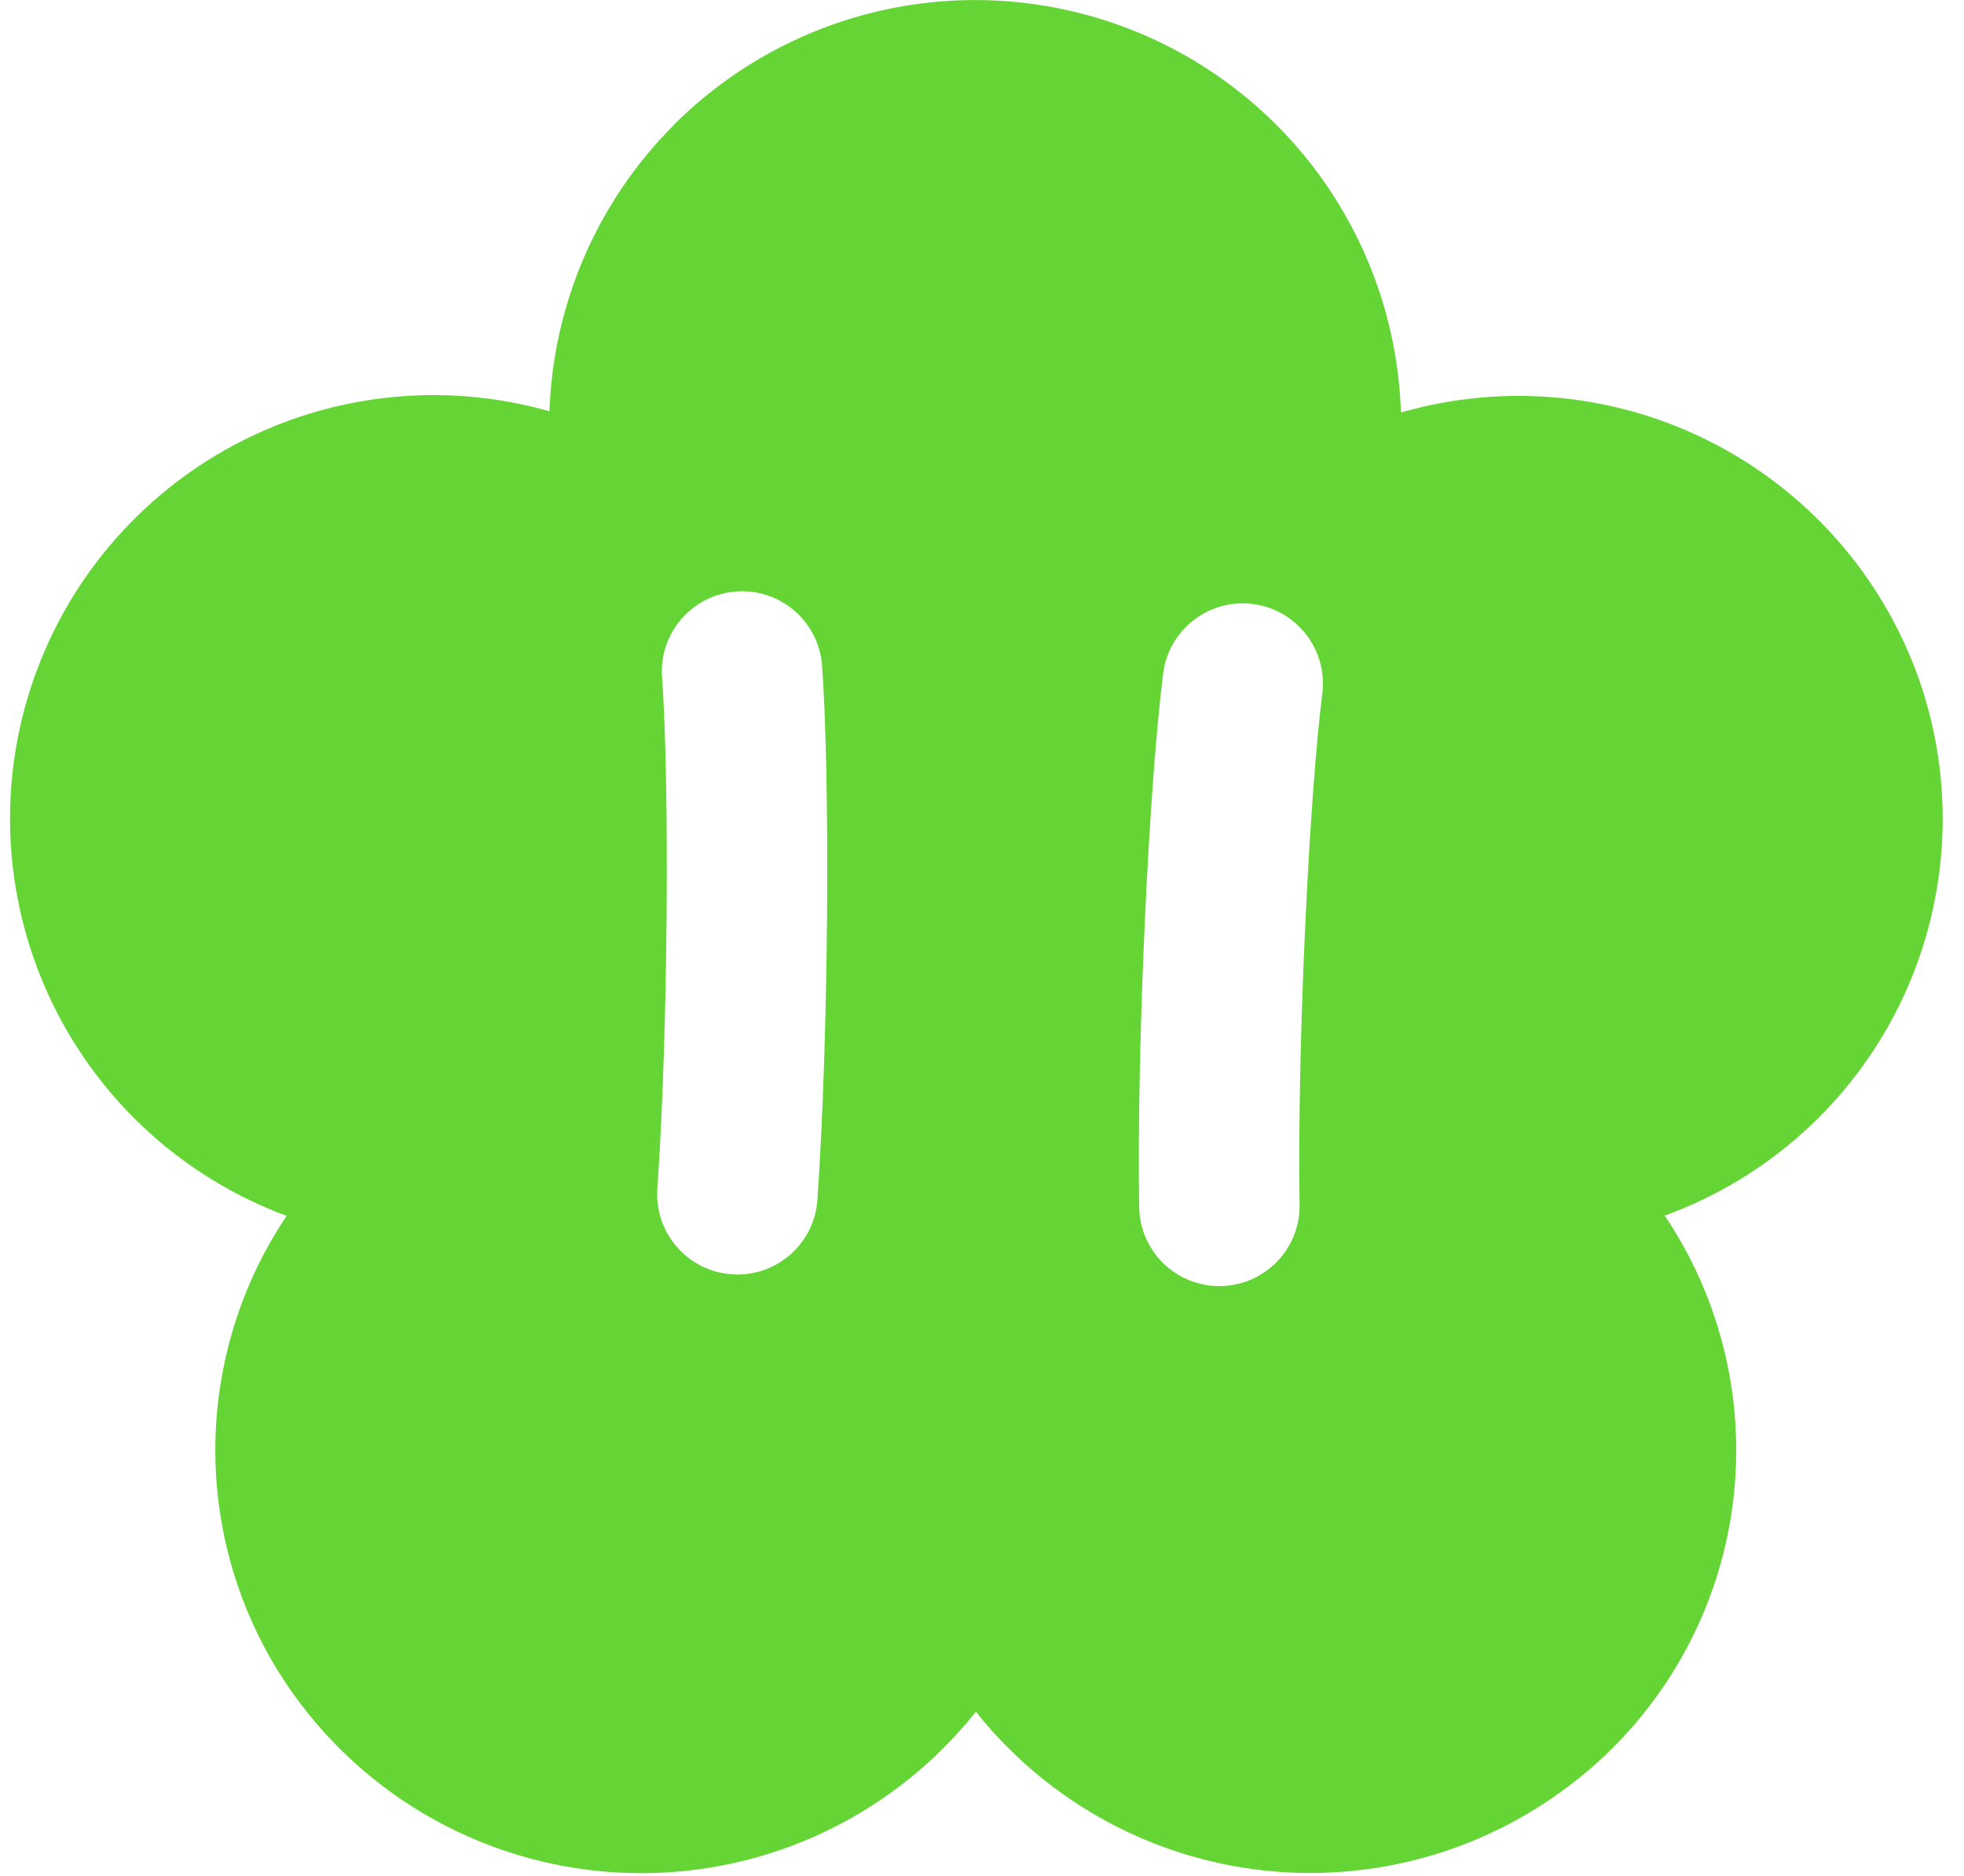 <svg width="67" height="64" viewBox="0 0 67 64" fill="none" xmlns="http://www.w3.org/2000/svg">
<path fill-rule="evenodd" clip-rule="evenodd" d="M22.99 4.257C24.995 2.253 27.542 0.879 30.318 0.304C33.094 -0.271 35.977 -0.021 38.613 1.022C41.249 2.065 43.522 3.856 45.153 6.175C46.784 8.494 47.701 11.239 47.791 14.072C51.394 13.034 55.26 13.433 58.575 15.186C61.89 16.939 64.396 19.909 65.566 23.472C66.722 27.023 66.453 30.89 64.815 34.247C63.178 37.604 60.3 40.193 56.79 41.469C58.872 44.565 59.665 48.351 59.002 52.023C58.338 55.695 56.27 58.964 53.236 61.136C50.197 63.331 46.429 64.271 42.715 63.76C39 63.25 35.625 61.328 33.291 58.394C31.837 60.223 29.965 61.676 27.832 62.631C25.7 63.585 23.369 64.013 21.037 63.878C18.704 63.744 16.438 63.05 14.429 61.857C12.421 60.664 10.728 59.005 9.495 57.021C8.043 54.677 7.298 51.965 7.348 49.208C7.398 46.451 8.242 43.768 9.778 41.478C6.274 40.182 3.409 37.58 1.783 34.217C0.157 30.854 -0.104 26.992 1.056 23.441C2.216 19.89 4.706 16.927 8.004 15.172C11.301 13.417 15.15 13.008 18.743 14.03C18.872 10.354 20.389 6.863 22.99 4.262V4.257ZM42.739 20.605C44.238 20.796 45.299 22.166 45.109 23.665C44.668 27.133 44.249 35.634 44.334 41.095C44.358 42.606 43.151 43.85 41.64 43.874C40.129 43.897 38.885 42.691 38.862 41.18C38.774 35.534 39.198 26.764 39.68 22.975C39.87 21.476 41.24 20.415 42.739 20.605ZM22.585 23.107C22.475 21.599 23.608 20.288 25.115 20.178C26.622 20.068 27.934 21.201 28.044 22.708C28.321 26.518 28.275 35.297 27.885 40.931C27.781 42.439 26.474 43.577 24.966 43.472C23.459 43.368 22.321 42.061 22.425 40.553C22.802 35.105 22.839 26.593 22.585 23.107Z" fill="#65D536"/>
</svg>
